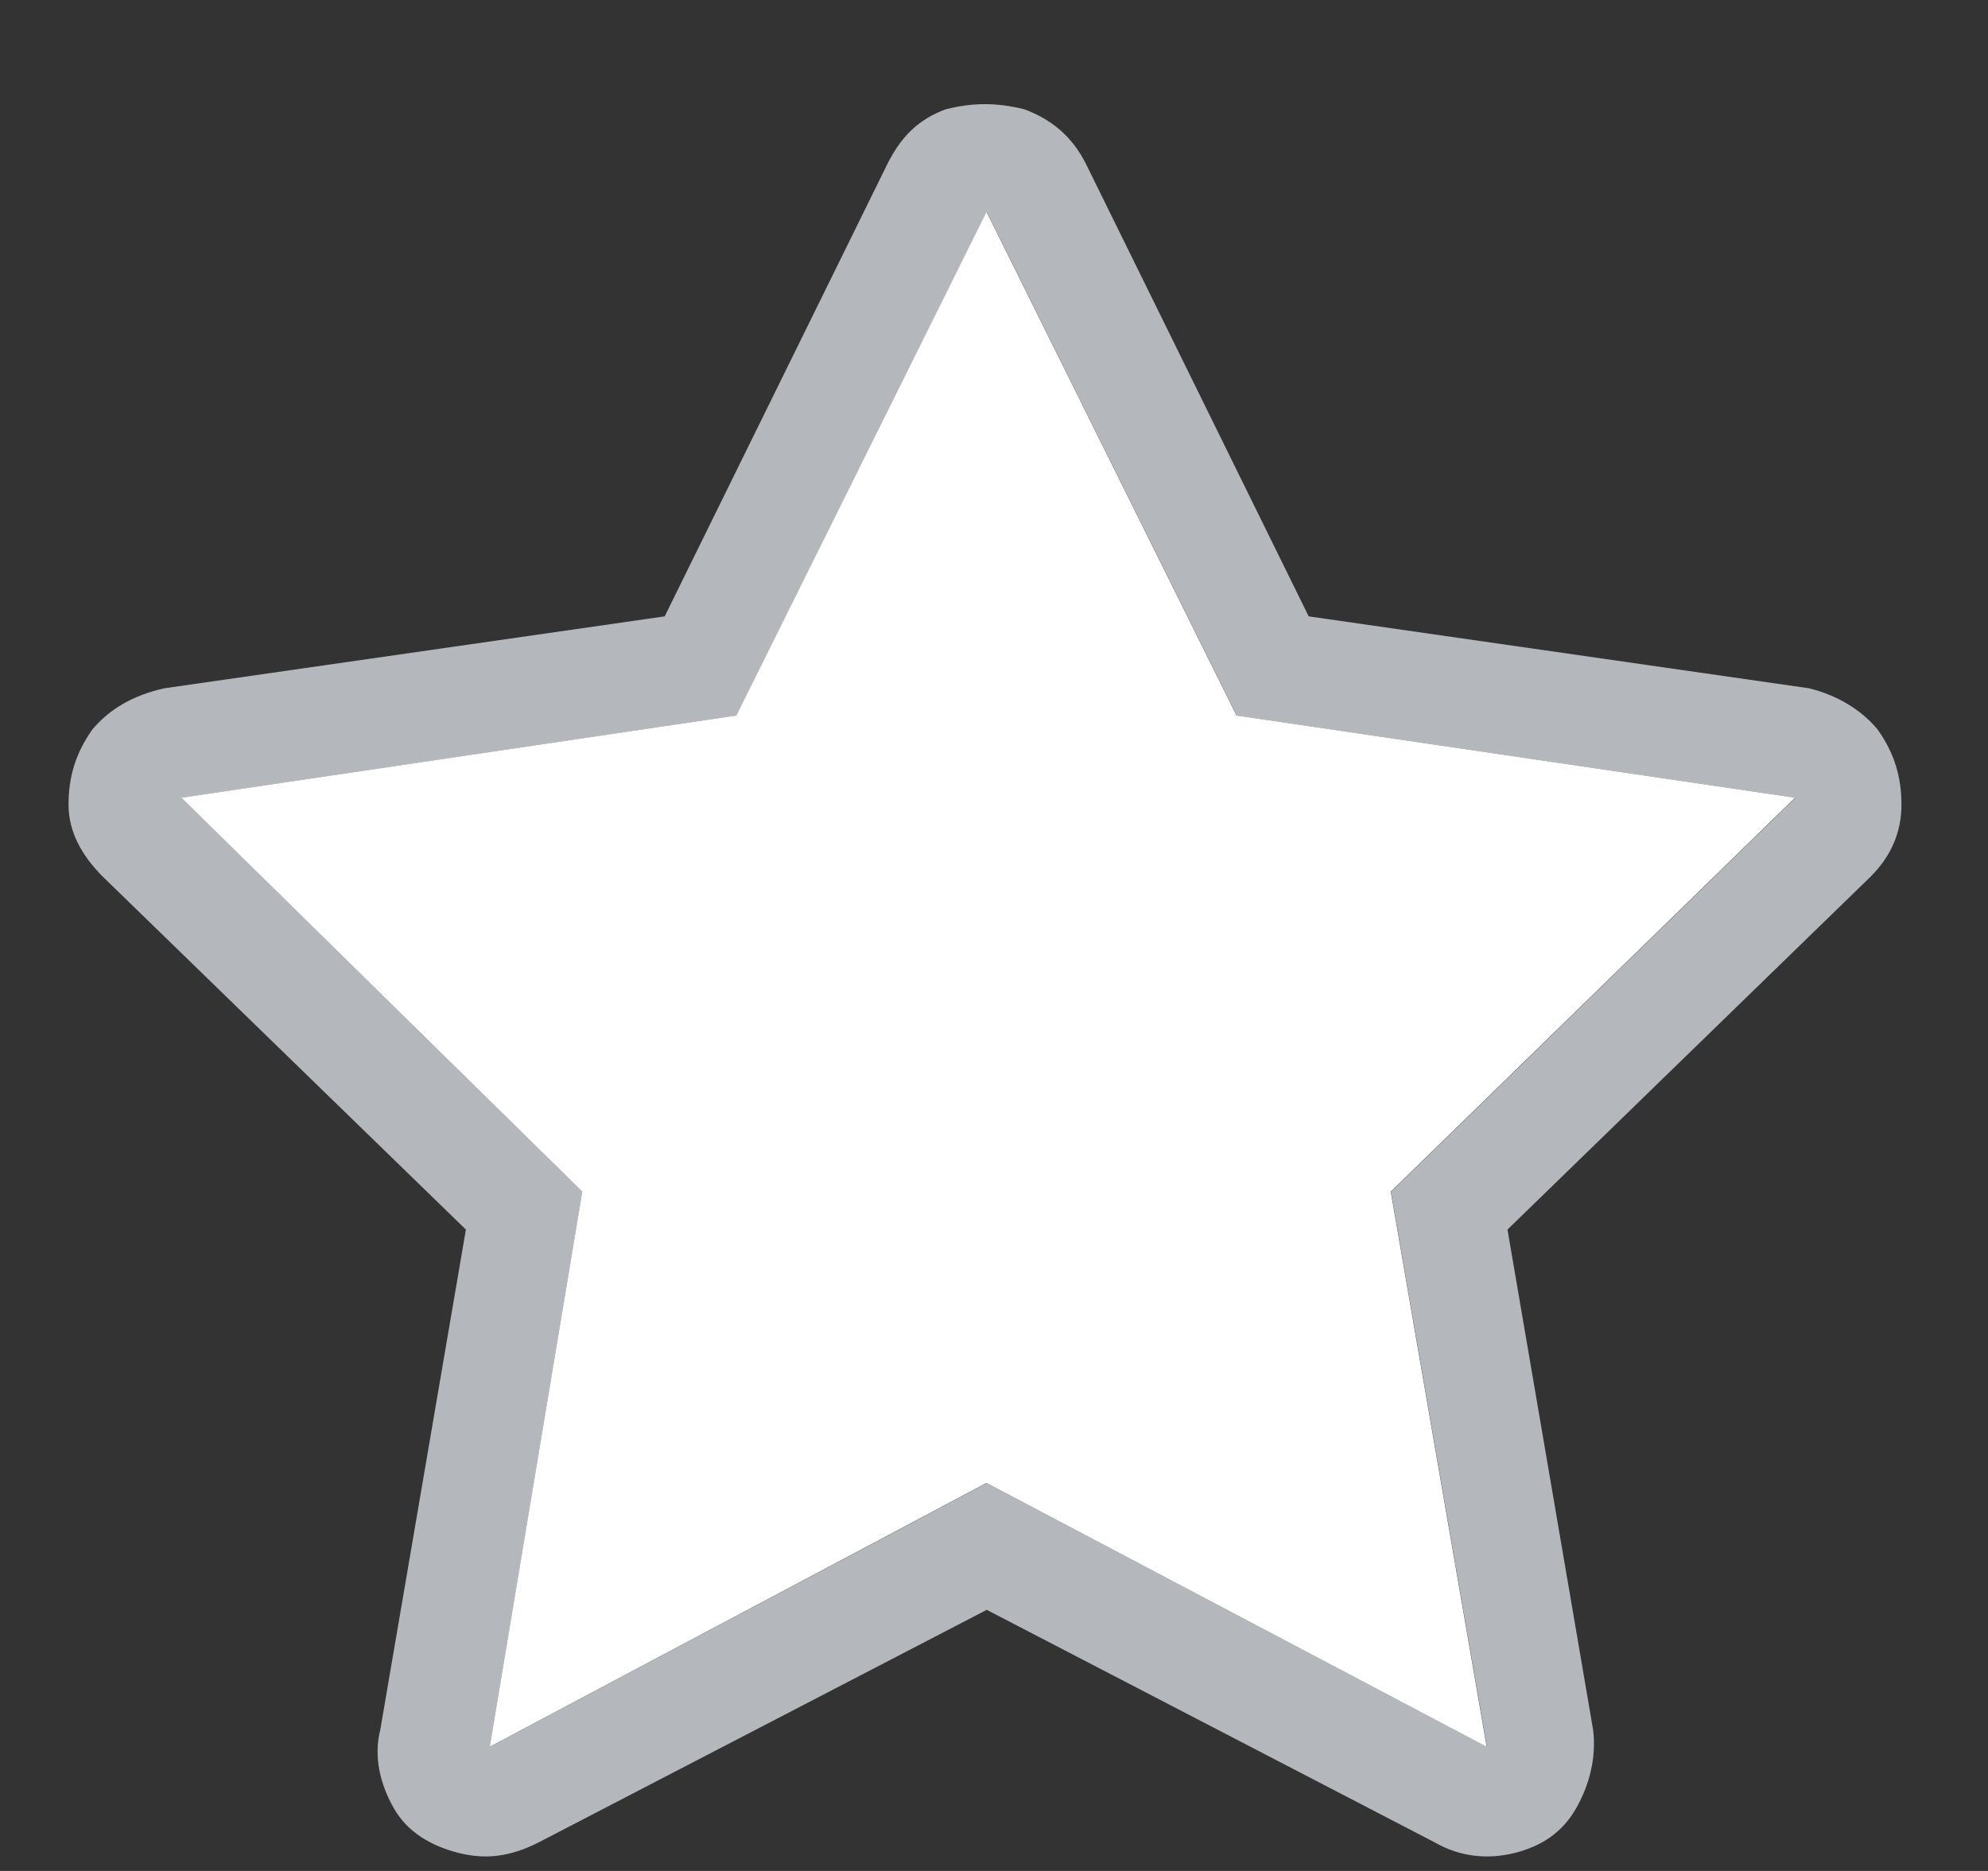 <svg width="17" height="16" viewBox="0 0 17 16" fill="none" xmlns="http://www.w3.org/2000/svg">
<rect x="0" y="0" width="17" height="16" fill="#333333" stroke="none"/>
<path d="M15.469 5.886C15.703 5.944 15.908 6.062 16.055 6.237C16.201 6.442 16.26 6.647 16.26 6.882C16.26 7.116 16.172 7.321 15.996 7.497L12.891 10.515L13.623 14.792C13.652 15.026 13.594 15.261 13.477 15.466C13.359 15.671 13.184 15.788 12.949 15.847C12.715 15.905 12.48 15.876 12.275 15.759L8.438 13.767L4.6 15.759C4.365 15.876 4.16 15.905 3.926 15.847C3.691 15.788 3.486 15.671 3.369 15.466C3.252 15.261 3.193 15.026 3.252 14.792L3.984 10.515L0.879 7.497C0.703 7.321 0.586 7.116 0.586 6.882C0.586 6.647 0.645 6.442 0.791 6.237C0.938 6.062 1.143 5.944 1.406 5.886L5.684 5.271L7.588 1.403C7.705 1.169 7.852 1.022 8.086 0.935C8.32 0.876 8.525 0.876 8.76 0.935C8.994 1.022 9.17 1.169 9.287 1.403L11.191 5.271L15.469 5.886ZM11.895 10.192L15.352 6.823L10.576 6.12L8.438 1.813L6.299 6.12L1.553 6.823L4.98 10.192L4.189 14.938L8.438 12.683L12.715 14.938L11.895 10.192Z" fill="#B4B7BB"/>
<path d="M11.893 10.191L15.35 6.822L10.574 6.119L8.436 1.812L6.297 6.119L1.551 6.822L4.979 10.191L4.188 14.938L8.436 12.682L12.713 14.938L11.893 10.191Z" fill="white"/>
</svg>
